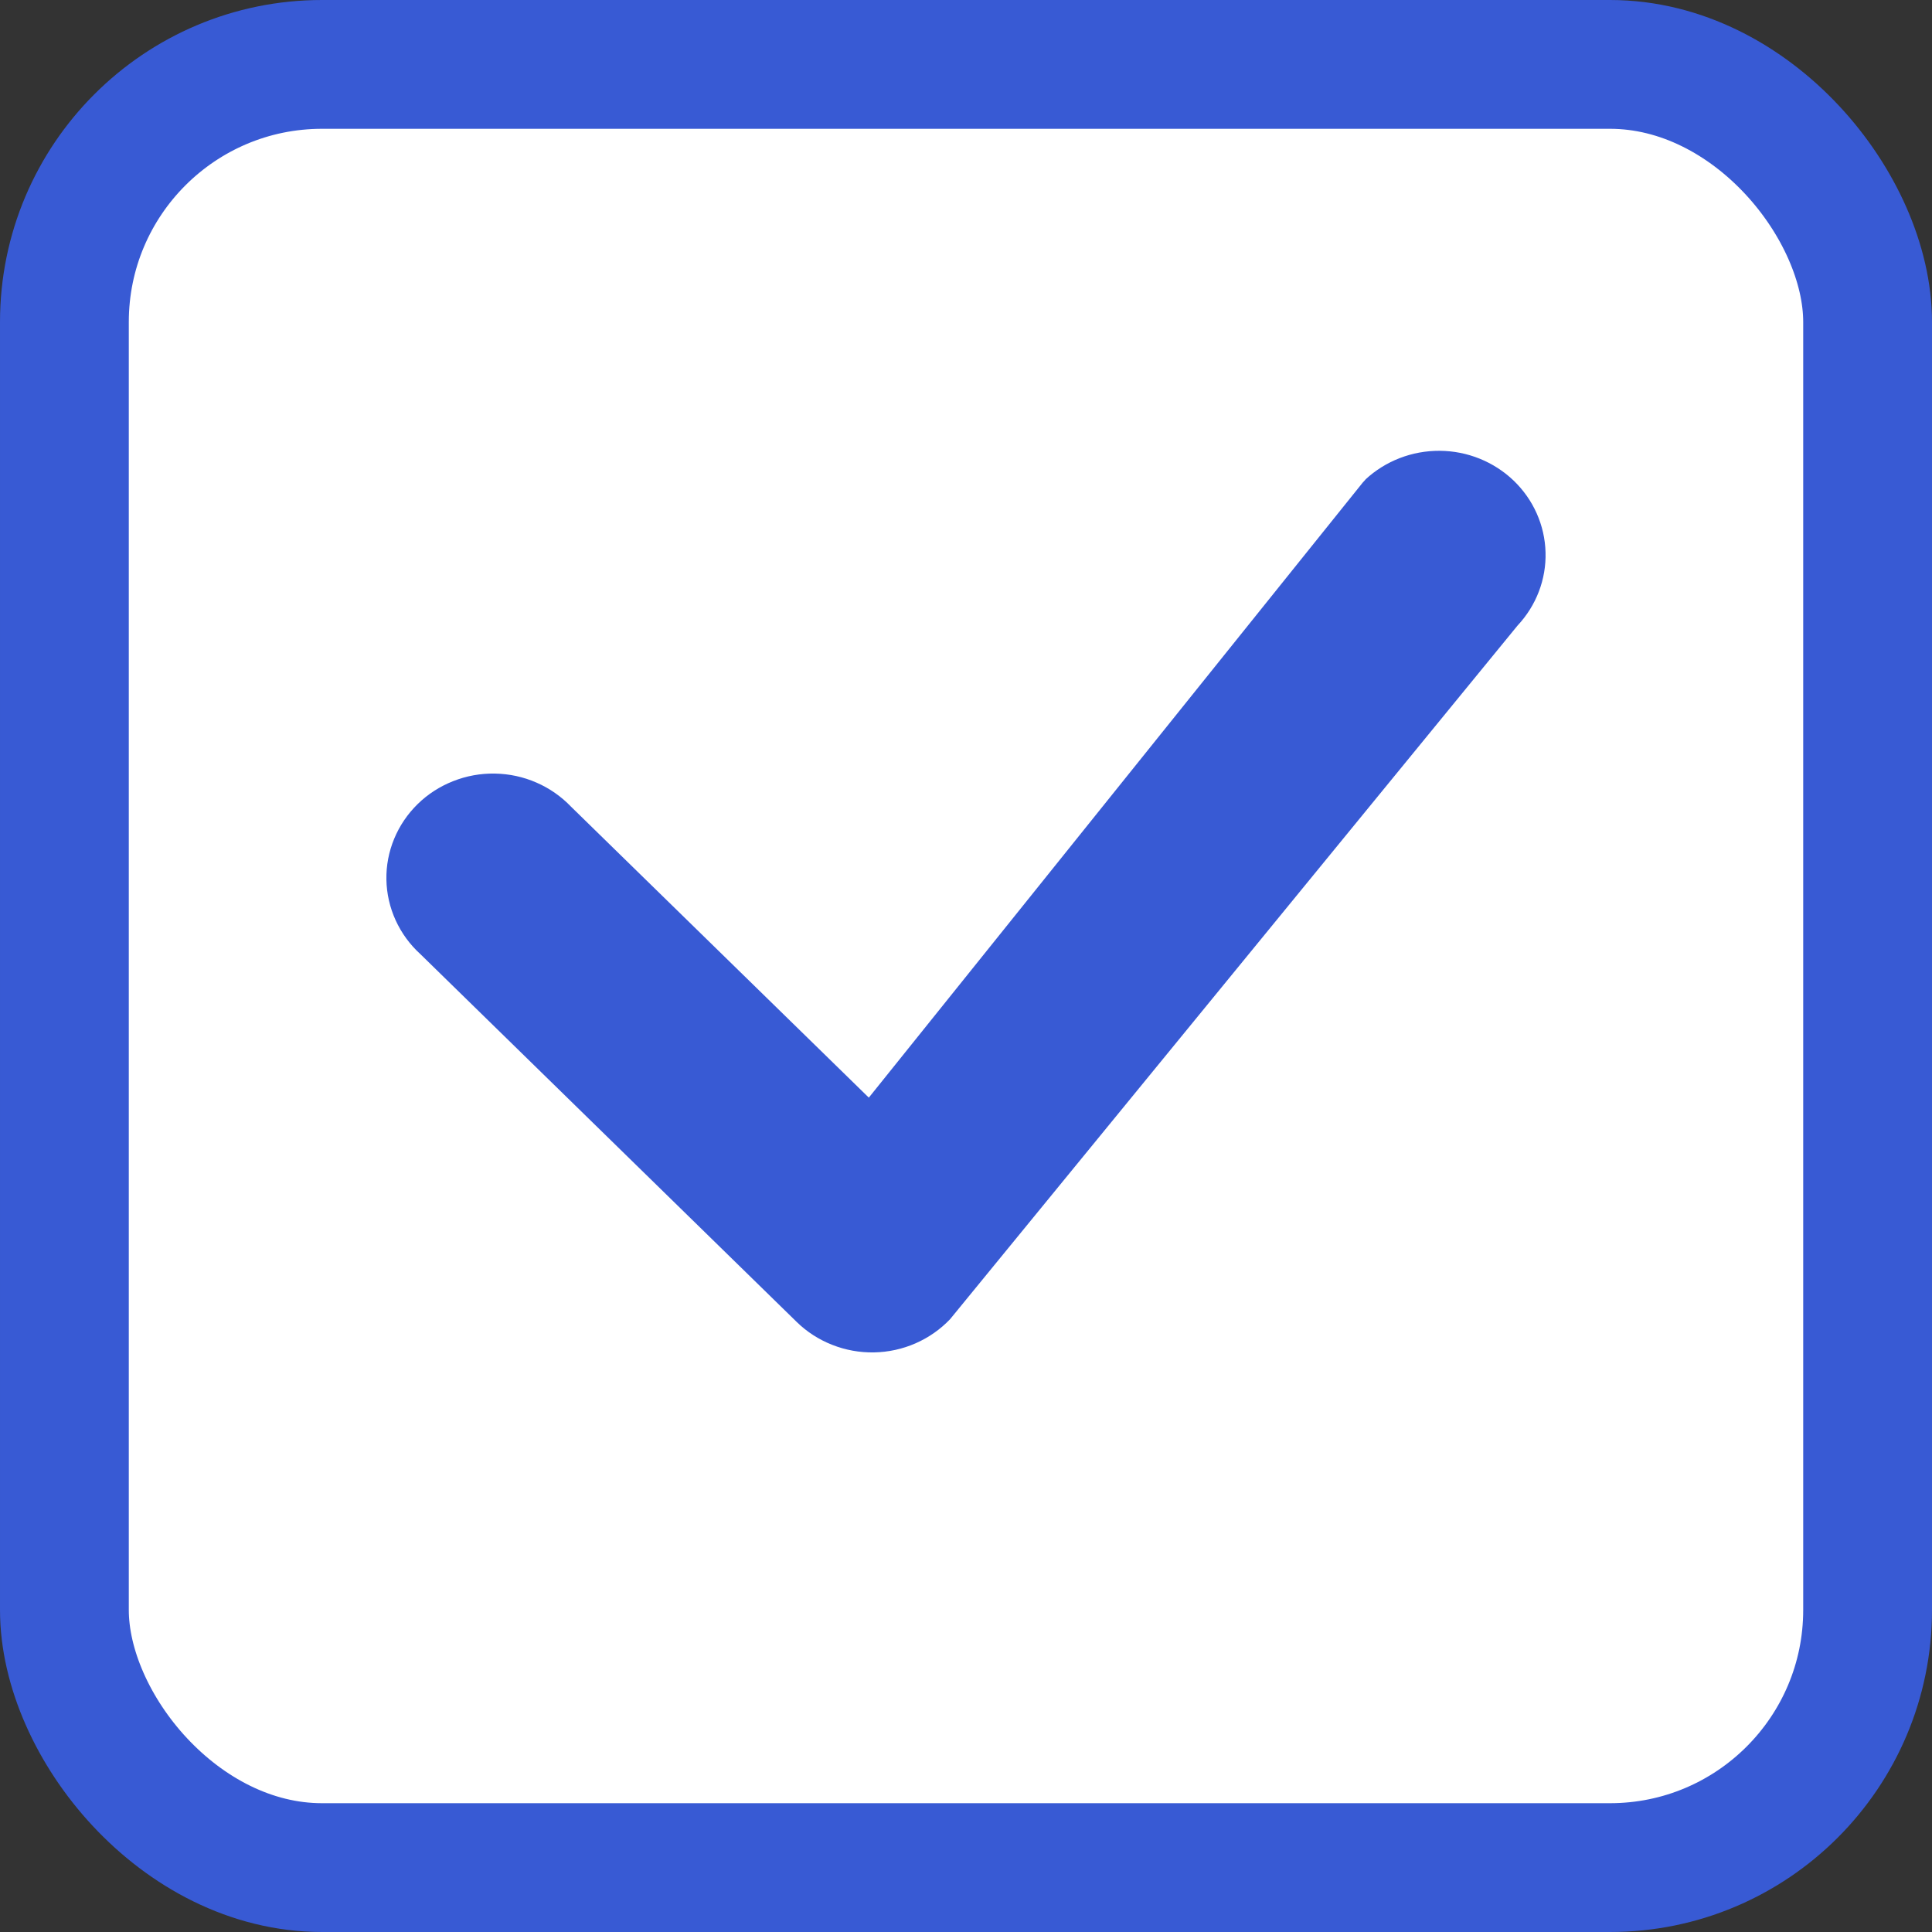 <svg width="30" height="30" viewBox="0 0 30 30" fill="none" xmlns="http://www.w3.org/2000/svg">
<rect x="0" y="0" width="30" height="30" fill="#333333" stroke="none"/>
<rect x="1" y="1" width="28" height="28" rx="4" fill="white" stroke="#385AD4" stroke-width="2"/>
<path d="M21.202 7.446C21.513 7.157 21.927 6.997 22.357 7C22.786 7.003 23.197 7.169 23.504 7.463C23.81 7.757 23.988 8.156 23.999 8.576C24.011 8.996 23.855 9.403 23.565 9.713L14.754 20.483C14.603 20.642 14.42 20.77 14.217 20.859C14.014 20.948 13.794 20.996 13.571 21C13.349 21.004 13.128 20.964 12.921 20.882C12.715 20.801 12.527 20.68 12.37 20.526L6.527 14.815C6.364 14.667 6.234 14.488 6.143 14.289C6.053 14.091 6.004 13.877 6 13.659C5.996 13.442 6.037 13.226 6.121 13.024C6.204 12.823 6.328 12.64 6.485 12.486C6.642 12.332 6.83 12.211 7.036 12.13C7.242 12.048 7.463 12.008 7.685 12.012C7.908 12.016 8.127 12.063 8.33 12.152C8.533 12.24 8.716 12.368 8.868 12.527L13.491 17.044L21.16 7.494C21.174 7.477 21.189 7.461 21.204 7.446H21.202Z" fill="#385AD4"/>
</svg>
